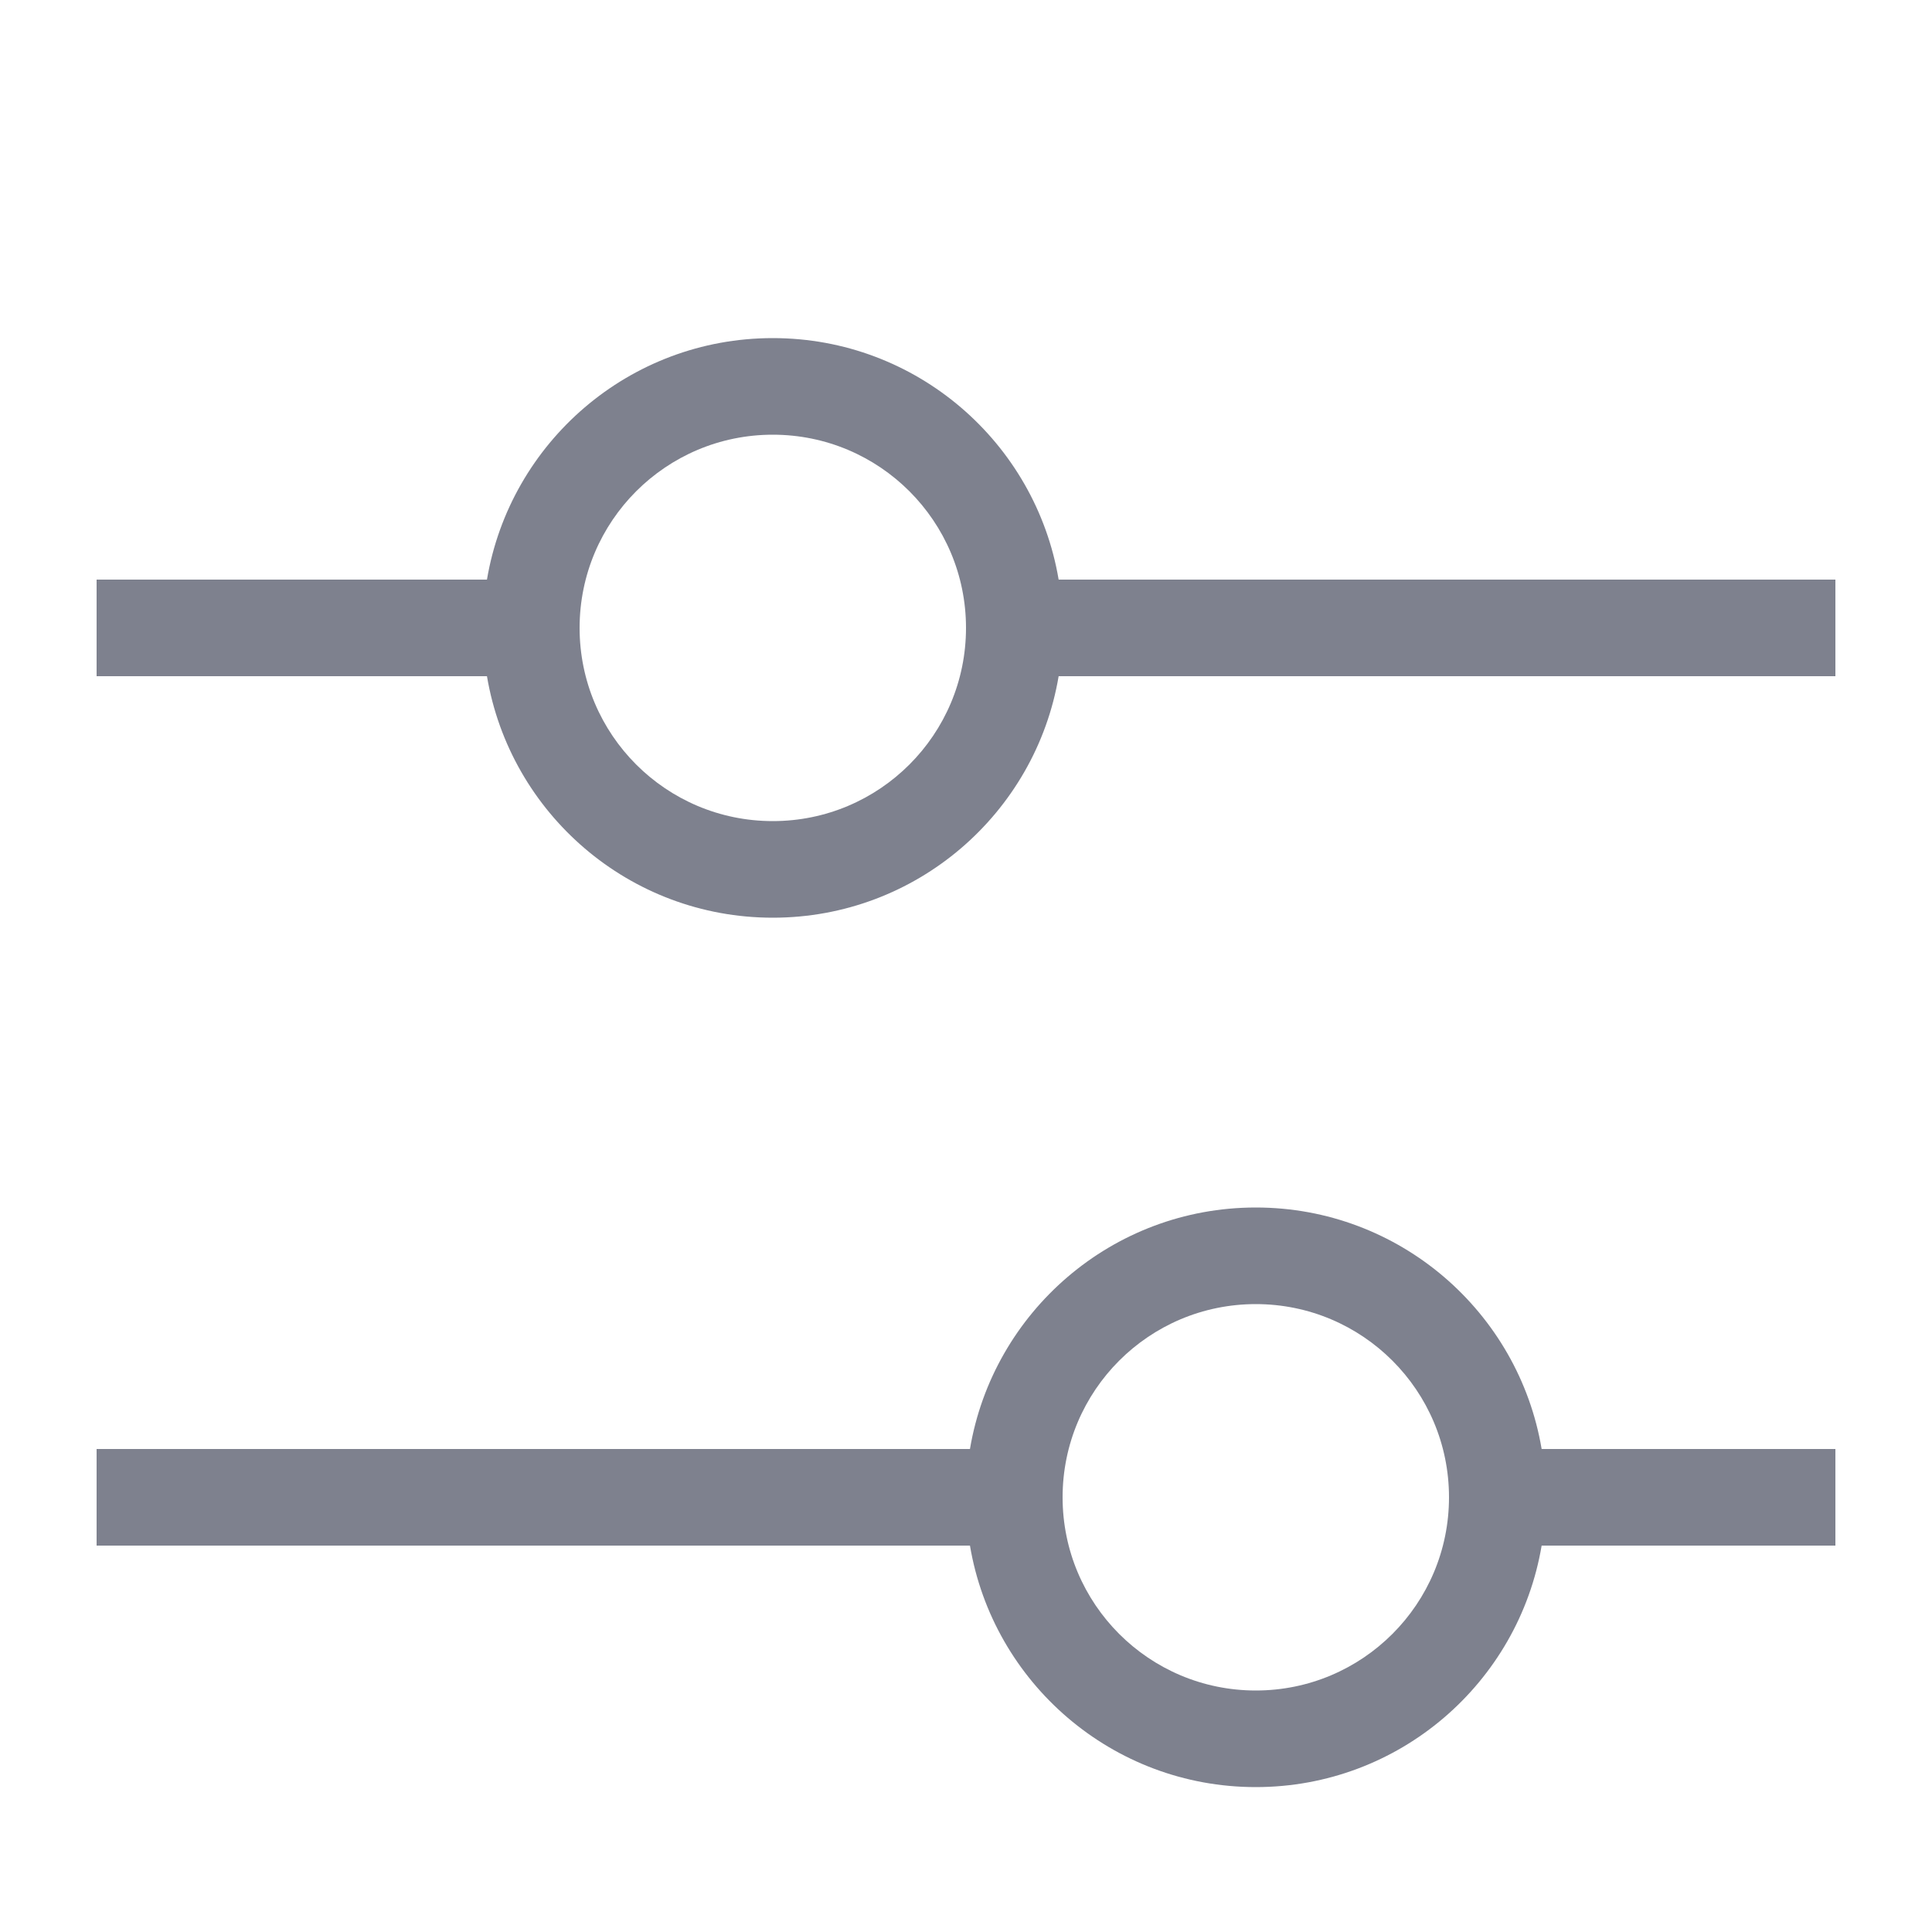 <svg width="20" height="20" viewBox="0 0 20 20" fill="none" xmlns="http://www.w3.org/2000/svg">
<path fill-rule="evenodd" clip-rule="evenodd" d="M8 9.5C9.486 9.5 10.72 8.419 10.959 7H19V6H10.959C10.72 4.581 9.486 3.5 8 3.5C6.513 3.5 5.28 4.581 5.041 6H1V7H5.041C5.28 8.419 6.513 9.5 8 9.5ZM10 6.5C10 7.605 9.105 8.5 8 8.5C6.895 8.5 6 7.605 6 6.5C6 5.395 6.895 4.5 8 4.5C9.105 4.5 10 5.395 10 6.5Z" fill="#7E818E"/>
<path fill-rule="evenodd" clip-rule="evenodd" d="M15.959 16C15.72 17.419 14.486 18.5 13 18.5C11.514 18.5 10.28 17.419 10.041 16H1V15H10.041C10.28 13.581 11.514 12.5 13 12.5C14.486 12.5 15.72 13.581 15.959 15H19V16H15.959ZM15 15.5C15 16.605 14.105 17.5 13 17.5C11.895 17.5 11 16.605 11 15.5C11 14.395 11.895 13.5 13 13.5C14.105 13.5 15 14.395 15 15.5Z" fill="#7E818E"/>
</svg>
